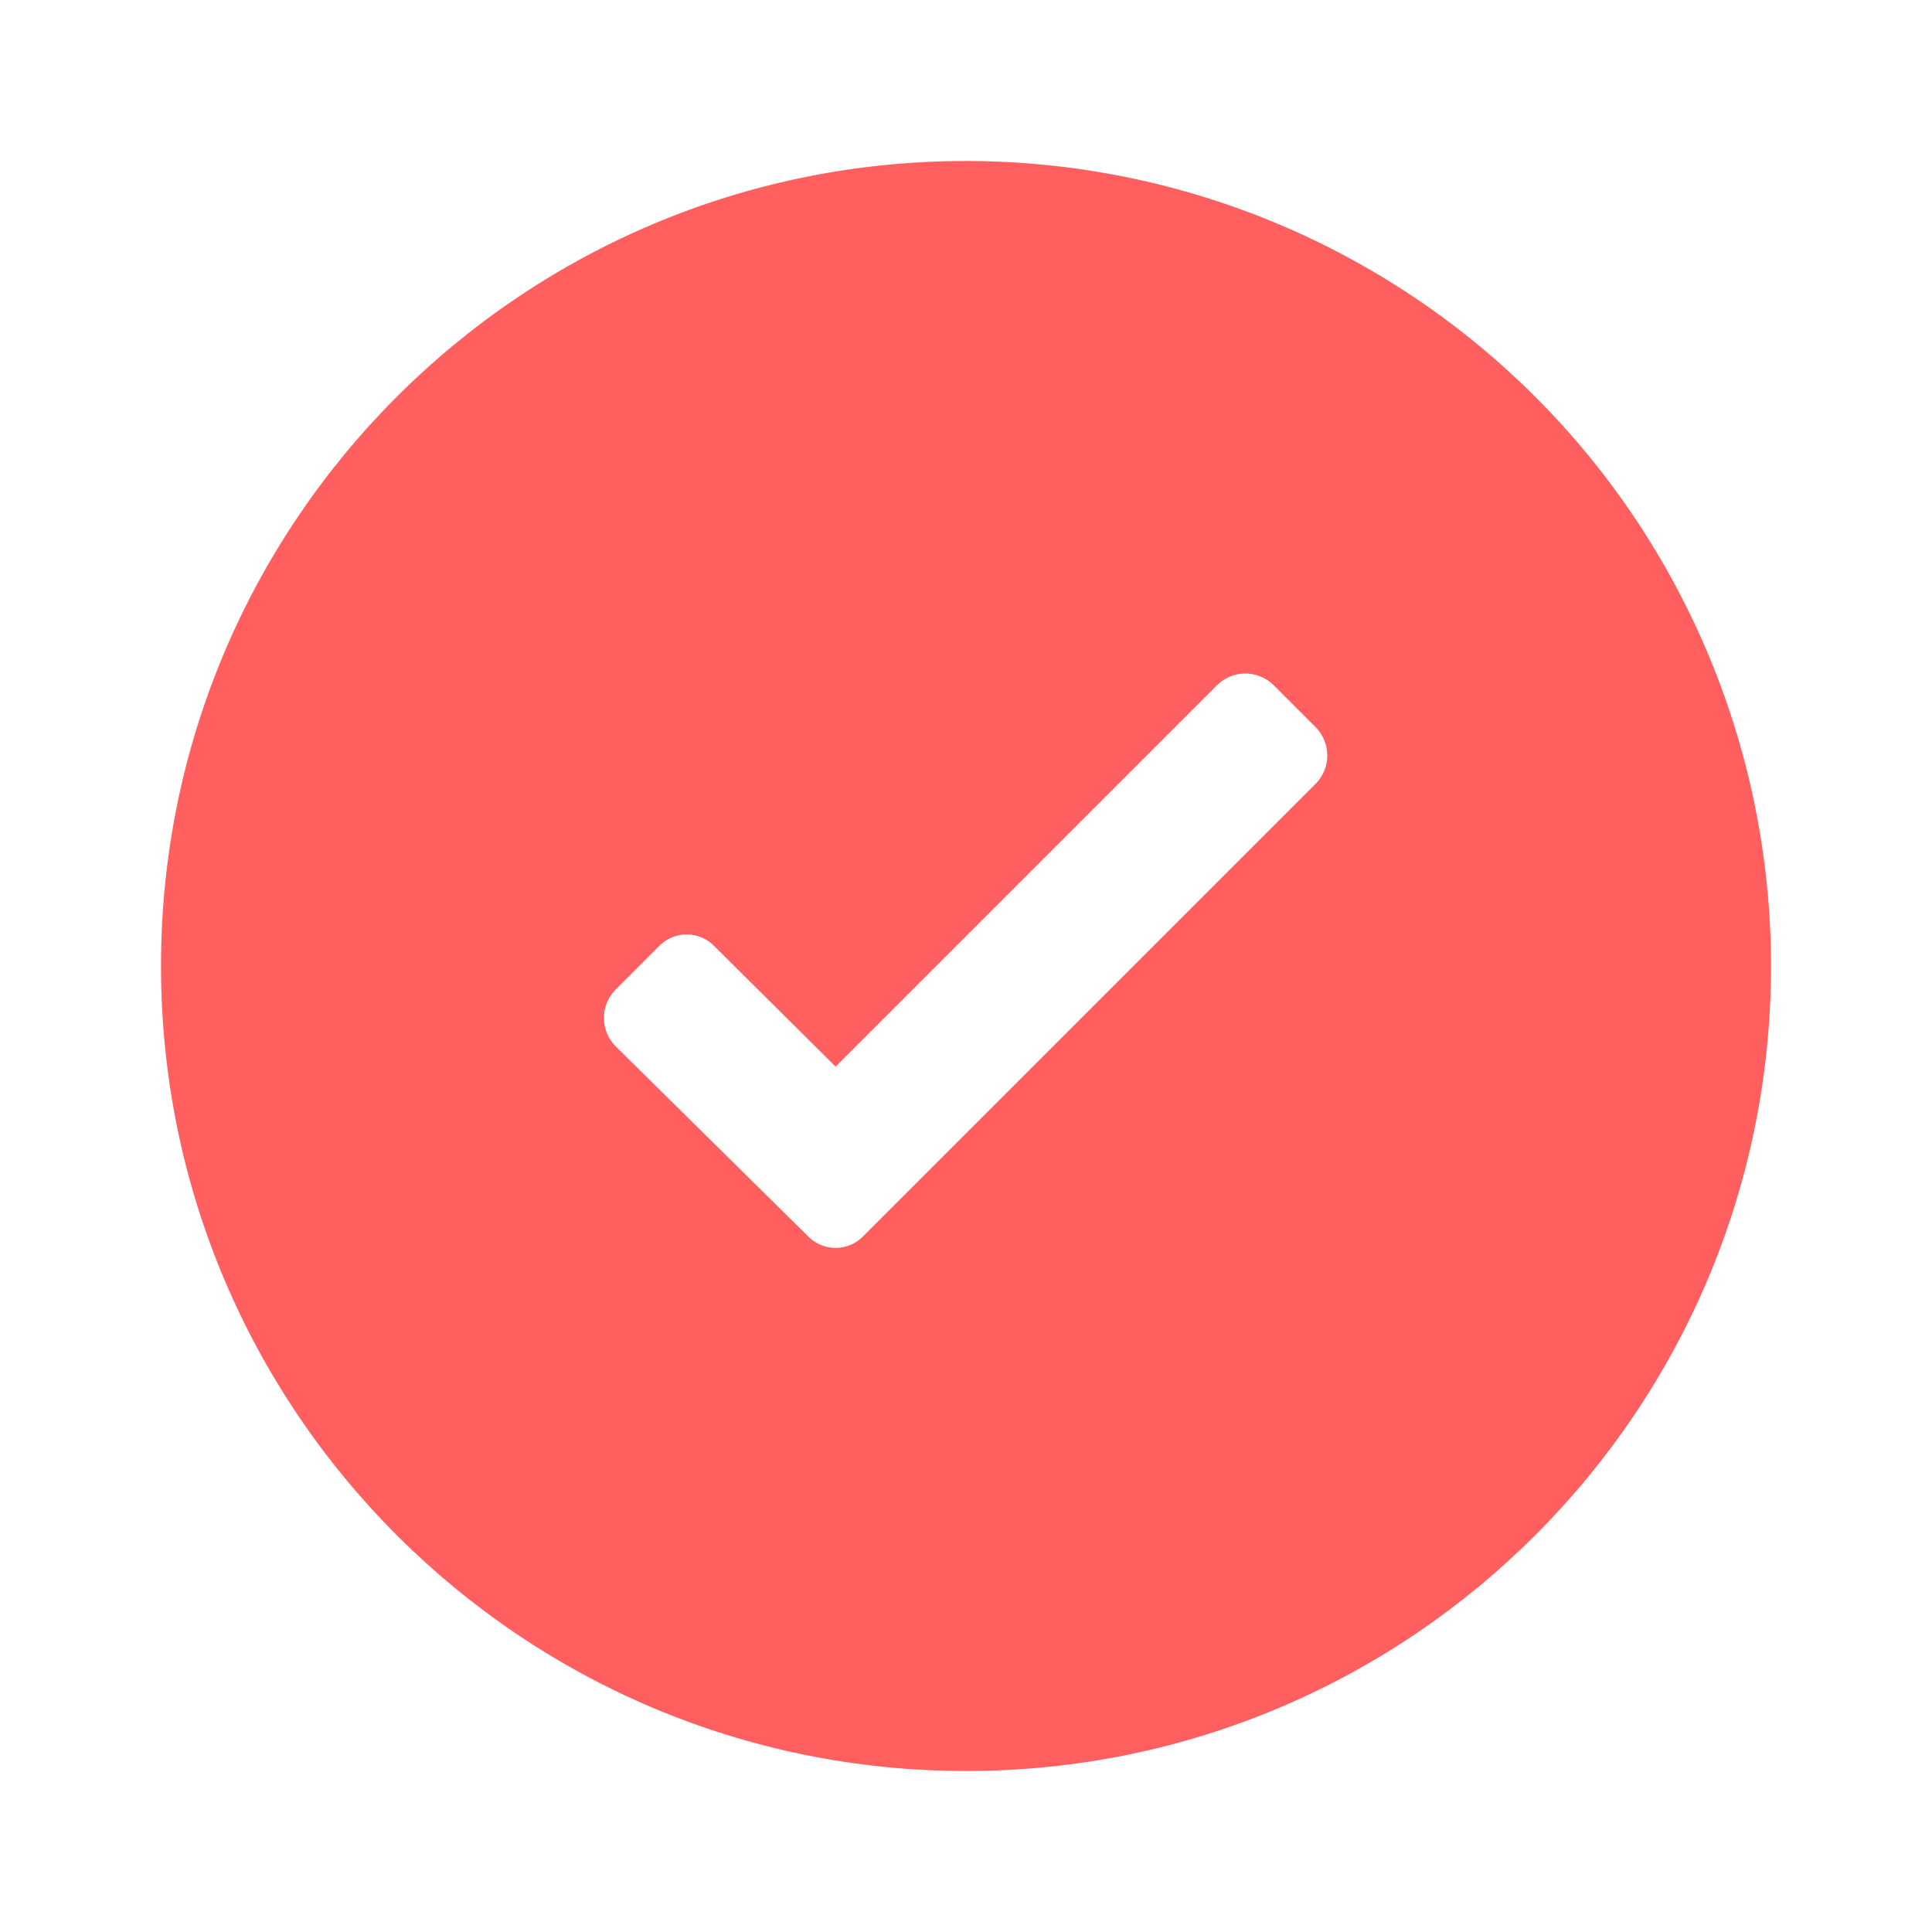 <svg width="24" height="24" viewBox="0 0 24 24" fill="none" xmlns="http://www.w3.org/2000/svg">
<path fill-rule="evenodd" clip-rule="evenodd" d="M2 12C2 6.477 6.477 2 12 2C14.652 2 17.196 3.054 19.071 4.929C20.946 6.804 22 9.348 22 12C22 17.523 17.523 22 12 22C6.477 22 2 17.523 2 12ZM10.73 15.35L16.35 9.73C16.534 9.537 16.534 9.233 16.35 9.04L15.82 8.51C15.626 8.319 15.314 8.319 15.12 8.51L10.38 13.25L8.88 11.76C8.789 11.663 8.663 11.608 8.53 11.608C8.397 11.608 8.271 11.663 8.18 11.76L7.65 12.29C7.555 12.384 7.502 12.512 7.502 12.645C7.502 12.778 7.555 12.906 7.65 13L10.03 15.35C10.121 15.447 10.247 15.502 10.38 15.502C10.513 15.502 10.639 15.447 10.73 15.35Z" fill="#FF5F5F"/>
</svg>
